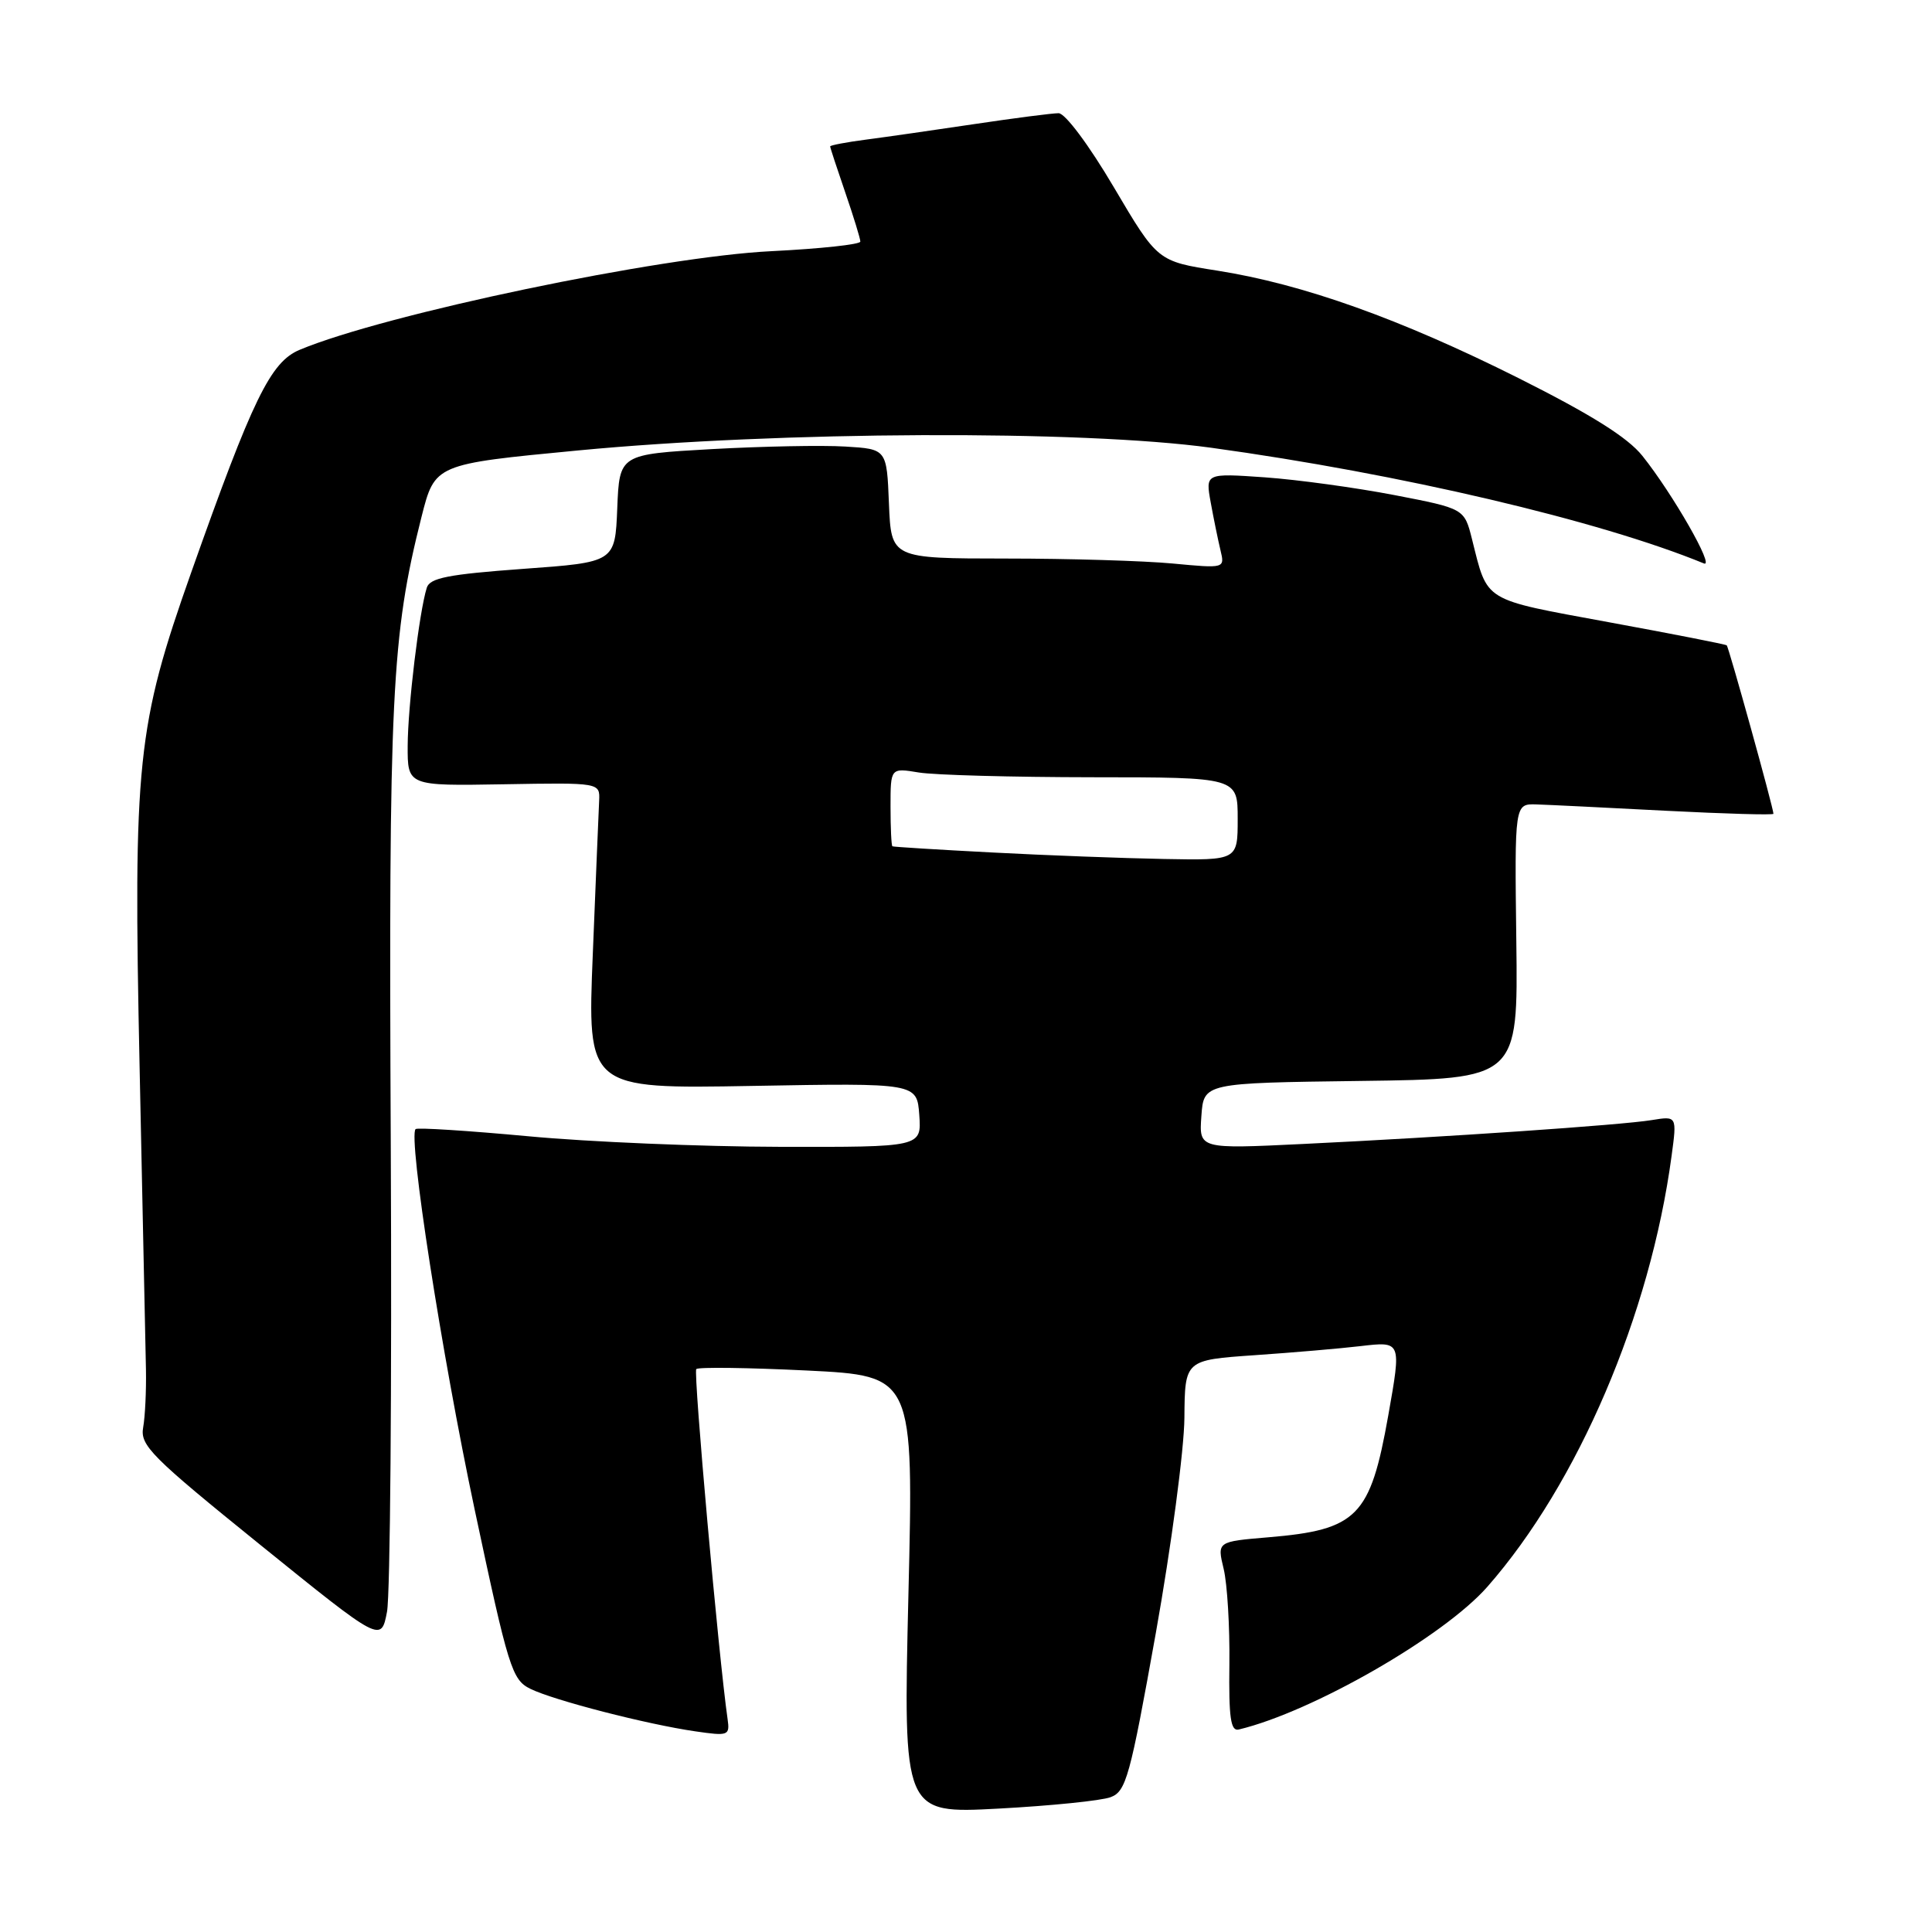 <?xml version="1.0" encoding="UTF-8" standalone="no"?>
<!DOCTYPE svg PUBLIC "-//W3C//DTD SVG 1.1//EN" "http://www.w3.org/Graphics/SVG/1.1/DTD/svg11.dtd" >
<svg xmlns="http://www.w3.org/2000/svg" xmlns:xlink="http://www.w3.org/1999/xlink" version="1.1" viewBox="0 0 256 256">
 <g >
 <path fill="currentColor"
d=" M 147.15 238.14 C 149.21 237.38 149.73 235.50 153.15 216.40 C 155.20 204.91 156.91 192.06 156.94 187.86 C 157.00 180.21 157.00 180.21 166.25 179.57 C 171.34 179.22 177.64 178.68 180.25 178.37 C 185.72 177.73 185.70 177.68 183.95 187.57 C 181.57 200.97 179.86 202.71 168.06 203.70 C 161.27 204.27 161.27 204.27 162.14 207.88 C 162.62 209.87 162.96 215.55 162.90 220.50 C 162.81 227.61 163.07 229.43 164.14 229.17 C 173.89 226.84 191.30 216.84 197.08 210.26 C 209.10 196.57 218.66 174.21 221.49 153.19 C 222.21 147.87 222.21 147.87 218.85 148.42 C 214.79 149.08 191.58 150.67 172.69 151.58 C 158.87 152.25 158.87 152.25 159.19 147.87 C 159.50 143.50 159.50 143.50 180.32 143.23 C 201.15 142.96 201.15 142.96 200.92 124.73 C 200.69 106.50 200.69 106.50 203.59 106.59 C 205.19 106.64 212.91 107.02 220.75 107.43 C 228.59 107.83 235.00 108.02 234.99 107.83 C 234.98 107.04 229.07 85.74 228.80 85.51 C 228.63 85.37 221.59 83.99 213.14 82.44 C 196.33 79.34 197.16 79.85 195.05 71.45 C 194.03 67.39 194.03 67.39 184.76 65.60 C 179.67 64.62 171.95 63.56 167.61 63.25 C 159.72 62.70 159.72 62.70 160.43 66.60 C 160.82 68.74 161.40 71.58 161.72 72.91 C 162.30 75.32 162.30 75.32 155.40 74.67 C 151.60 74.31 141.66 74.01 133.29 74.01 C 118.09 74.00 118.09 74.00 117.79 66.75 C 117.50 59.50 117.50 59.50 112.00 59.17 C 108.97 58.98 101.01 59.14 94.29 59.51 C 82.08 60.20 82.08 60.20 81.79 67.35 C 81.50 74.50 81.50 74.50 69.28 75.38 C 59.40 76.10 56.95 76.58 56.55 77.88 C 55.55 81.08 54.04 93.61 54.02 98.82 C 54.00 104.14 54.00 104.14 66.75 103.92 C 79.50 103.70 79.50 103.70 79.39 106.10 C 79.32 107.42 78.95 116.55 78.55 126.39 C 77.82 144.28 77.82 144.28 99.66 143.89 C 121.50 143.50 121.50 143.50 121.81 147.75 C 122.11 152.00 122.11 152.00 103.31 151.96 C 92.96 151.94 77.97 151.31 70.00 150.56 C 62.02 149.82 55.31 149.39 55.07 149.61 C 54.05 150.59 58.52 179.39 62.89 200.00 C 67.37 221.09 67.84 222.58 70.28 223.78 C 73.40 225.31 85.70 228.48 92.12 229.41 C 96.52 230.05 96.72 229.98 96.41 227.79 C 95.23 219.60 91.85 181.82 92.26 181.41 C 92.54 181.13 99.13 181.22 106.92 181.60 C 121.07 182.30 121.07 182.30 120.37 211.31 C 119.68 240.32 119.68 240.32 132.29 239.65 C 139.22 239.28 145.91 238.60 147.15 238.14 Z  M 51.78 152.00 C 51.49 92.21 51.88 84.22 55.85 68.50 C 57.62 61.50 57.62 61.50 76.56 59.69 C 103.37 57.13 143.26 56.96 160.50 59.33 C 185.56 62.78 211.92 68.97 225.78 74.66 C 227.27 75.27 221.65 65.44 217.63 60.41 C 215.69 57.97 210.84 54.93 201.19 50.09 C 185.49 42.23 172.65 37.65 161.30 35.86 C 153.38 34.62 153.38 34.62 147.59 24.81 C 144.28 19.20 141.14 15.00 140.27 15.00 C 139.43 15.00 134.41 15.65 129.12 16.44 C 123.83 17.23 117.36 18.16 114.75 18.50 C 112.14 18.84 110.00 19.25 110.00 19.40 C 110.00 19.56 110.90 22.30 112.00 25.50 C 113.10 28.70 114.00 31.63 114.00 32.01 C 114.00 32.39 108.71 32.96 102.25 33.28 C 87.48 33.99 51.05 41.61 39.71 46.35 C 35.85 47.96 33.49 52.81 25.34 75.84 C 18.14 96.19 17.64 100.95 18.50 141.50 C 18.91 160.75 19.28 178.75 19.34 181.50 C 19.39 184.25 19.23 187.69 18.97 189.14 C 18.54 191.53 20.04 193.02 34.50 204.71 C 50.50 217.64 50.50 217.64 51.28 213.57 C 51.71 211.33 51.93 183.62 51.78 152.00 Z  M 131.50 112.96 C 124.35 112.59 118.39 112.22 118.25 112.14 C 118.11 112.06 118.00 109.69 118.00 106.87 C 118.00 101.74 118.00 101.74 121.75 102.36 C 123.81 102.70 134.16 102.98 144.75 102.99 C 164.00 103.00 164.00 103.00 164.00 108.50 C 164.00 114.00 164.00 114.00 154.25 113.82 C 148.89 113.72 138.65 113.34 131.50 112.96 Z "/>
</g>
</svg>